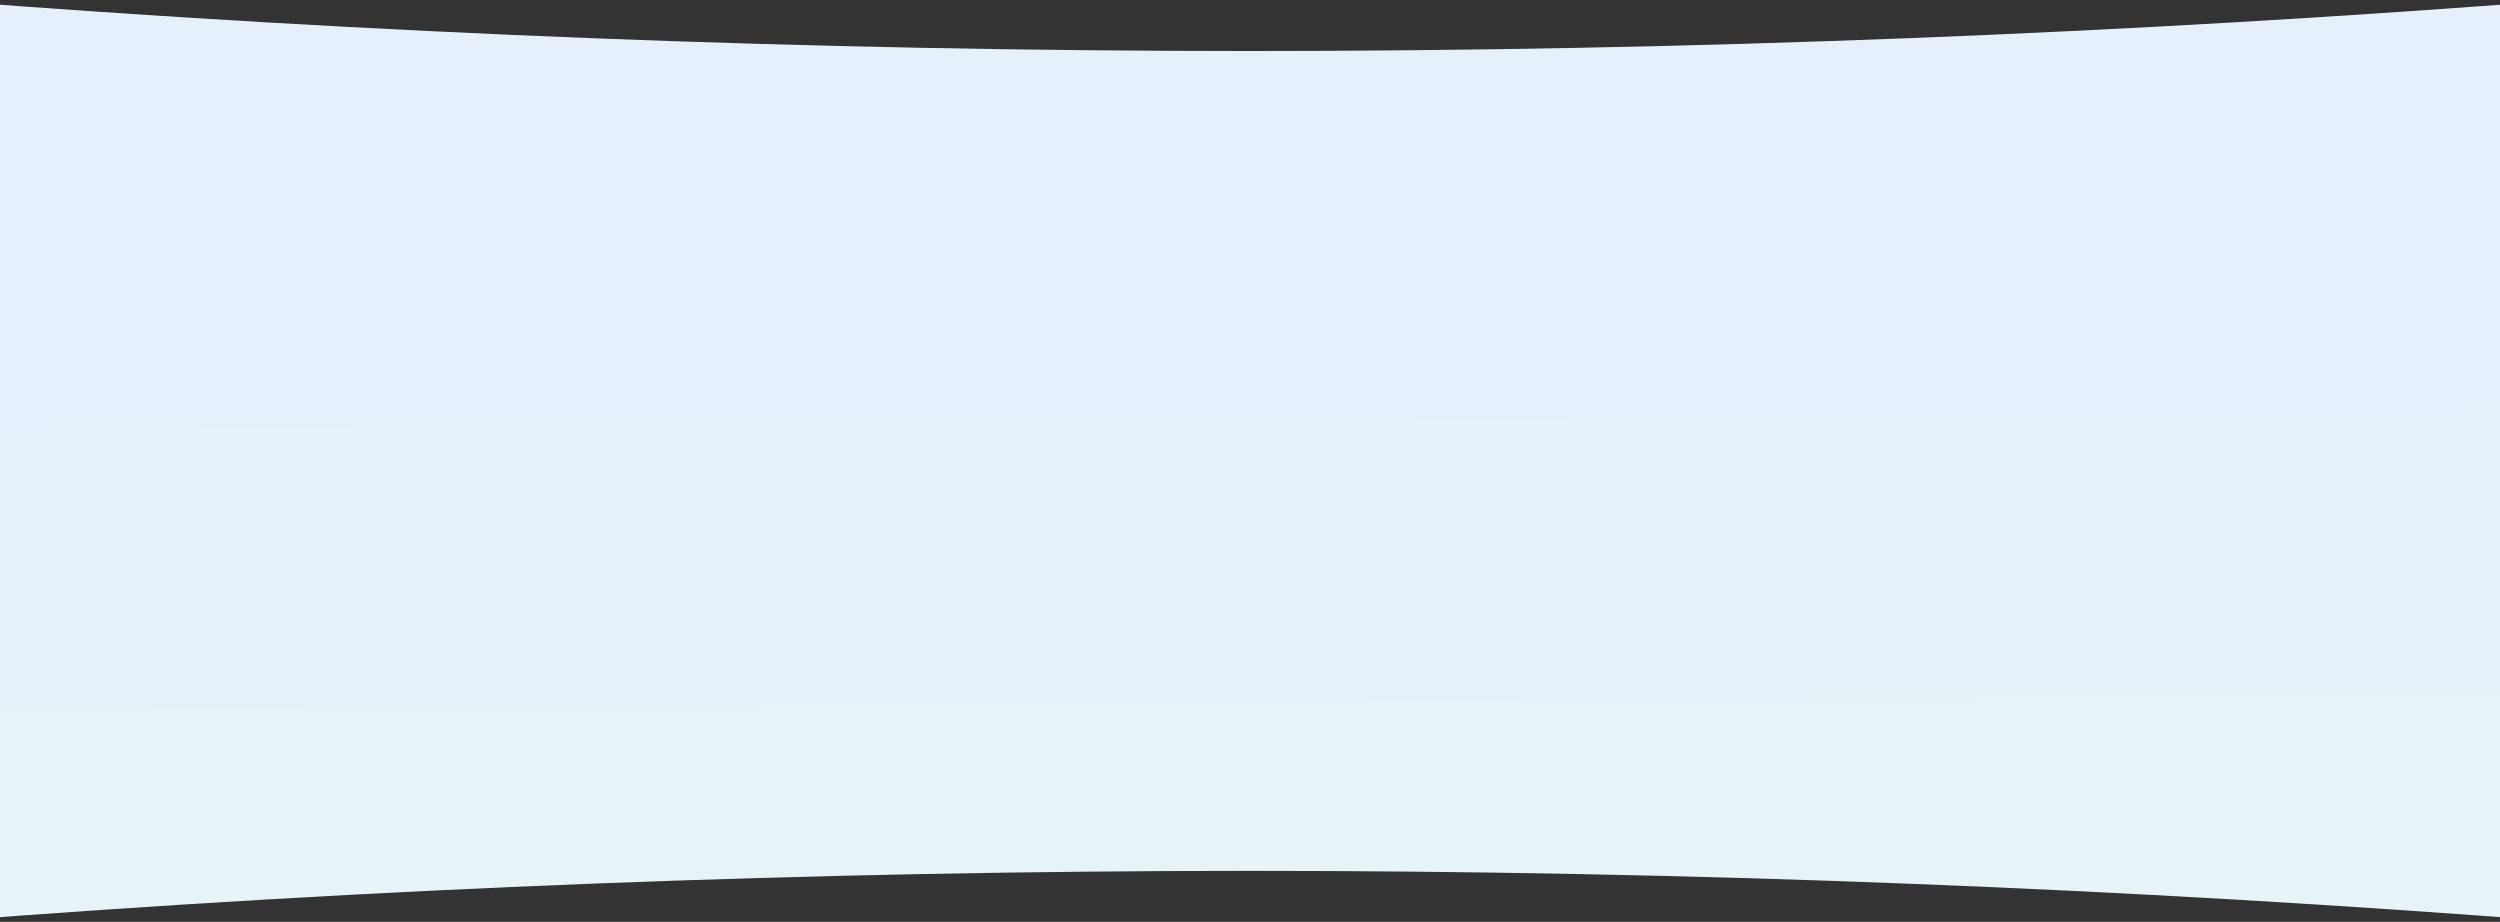 <svg width="1440" height="531" viewBox="0 0 1440 531" fill="none" xmlns="http://www.w3.org/2000/svg">
<rect x="0" y="0" width="1440" height="531" fill="#333333" stroke="none"/>
<path d="M-36 0C467.238 39.179 972.762 39.179 1476 0V531C972.761 491.821 467.239 491.821 -36 531V0Z" fill="url(#paint0_linear_4968_656)"/>
<defs>
<linearGradient id="paint0_linear_4968_656" x1="768.3" y1="202.235" x2="770.956" y2="604.959" gradientUnits="userSpaceOnUse">
<stop stop-color="#E6F0FA"/>
<stop offset="1" stop-color="#E6F5F7"/>
</linearGradient>
</defs>
</svg>
